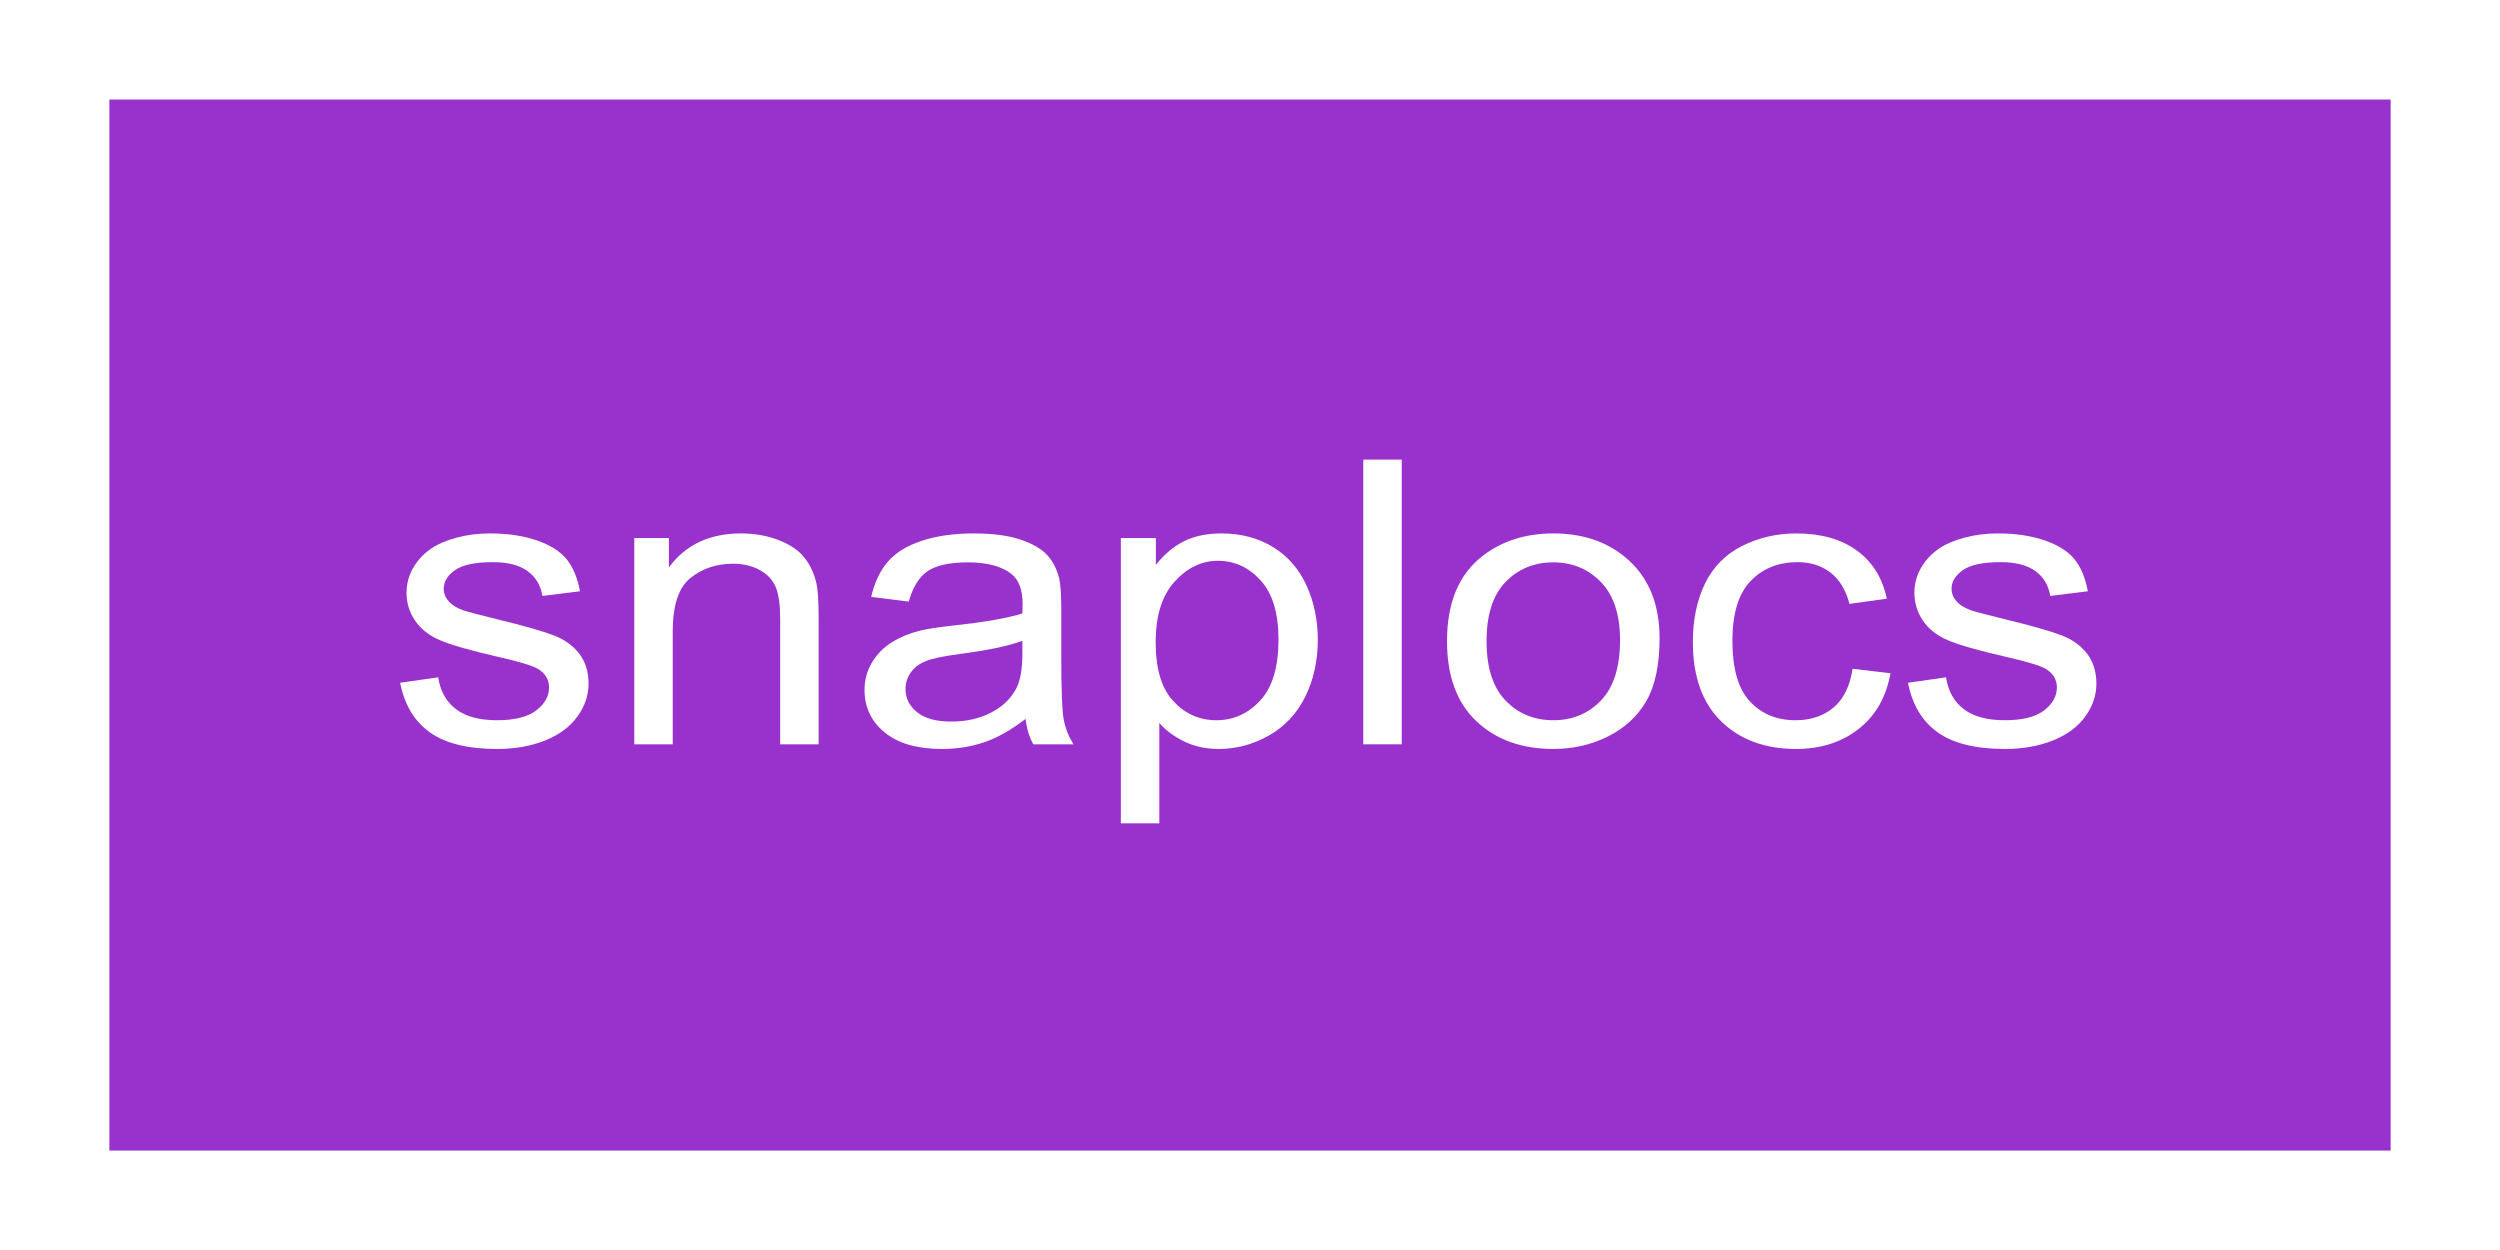 <?xml version="1.0" encoding="UTF-8"?>
<svg xmlns="http://www.w3.org/2000/svg" xmlns:xlink="http://www.w3.org/1999/xlink" width="400pt" height="200pt" viewBox="0 0 400 200" version="1.1">
<defs>
<g>
<symbol overflow="visible" id="glyph0-0">
<path style="stroke:none;" d="M 8.75 0 L 8.75 -39.77 L 43.746 -39.77 L 43.746 0 Z M 9.844 -0.996 L 42.652 -0.996 L 42.652 -38.777 L 9.844 -38.777 Z M 9.844 -0.996 "/>
</symbol>
<symbol overflow="visible" id="glyph0-1">
<path style="stroke:none;" d="M 2.152 -9.848 L 8.238 -10.719 C 8.578 -8.5 9.527 -6.801 11.09 -5.621 C 12.648 -4.438 14.832 -3.848 17.637 -3.852 C 20.461 -3.848 22.555 -4.371 23.926 -5.422 C 25.289 -6.465 25.973 -7.695 25.977 -9.105 C 25.973 -10.367 25.371 -11.359 24.164 -12.086 C 23.32 -12.582 21.223 -13.215 17.875 -13.98 C 13.363 -15.016 10.234 -15.91 8.492 -16.668 C 6.746 -17.422 5.426 -18.469 4.527 -19.809 C 3.625 -21.141 3.176 -22.617 3.18 -24.234 C 3.176 -25.703 3.547 -27.062 4.289 -28.32 C 5.027 -29.57 6.035 -30.613 7.312 -31.441 C 8.27 -32.082 9.574 -32.625 11.227 -33.074 C 12.879 -33.516 14.648 -33.738 16.543 -33.742 C 19.387 -33.738 21.887 -33.363 24.043 -32.621 C 26.191 -31.871 27.781 -30.863 28.809 -29.594 C 29.832 -28.316 30.539 -26.613 30.93 -24.484 L 24.914 -23.738 C 24.641 -25.434 23.848 -26.762 22.539 -27.715 C 21.227 -28.668 19.375 -29.145 16.984 -29.145 C 14.16 -29.145 12.145 -28.719 10.938 -27.871 C 9.727 -27.02 9.121 -26.023 9.125 -24.887 C 9.121 -24.16 9.375 -23.508 9.879 -22.93 C 10.379 -22.324 11.164 -21.828 12.234 -21.438 C 12.852 -21.23 14.66 -20.754 17.668 -20.008 C 22.02 -18.949 25.059 -18.086 26.777 -17.414 C 28.496 -16.742 29.844 -15.762 30.828 -14.477 C 31.805 -13.191 32.297 -11.598 32.297 -9.695 C 32.297 -7.828 31.695 -6.07 30.5 -4.426 C 29.301 -2.777 27.578 -1.504 25.324 -0.605 C 23.066 0.297 20.512 0.742 17.668 0.746 C 12.949 0.742 9.355 -0.145 6.887 -1.926 C 4.41 -3.703 2.832 -6.344 2.152 -9.848 Z M 2.152 -9.848 "/>
</symbol>
<symbol overflow="visible" id="glyph0-2">
<path style="stroke:none;" d="M 4.613 0 L 4.613 -32.996 L 10.152 -32.996 L 10.152 -28.305 C 12.812 -31.926 16.664 -33.738 21.703 -33.742 C 23.891 -33.738 25.898 -33.379 27.734 -32.668 C 29.562 -31.949 30.938 -31.012 31.852 -29.855 C 32.762 -28.691 33.398 -27.316 33.766 -25.727 C 33.992 -24.688 34.105 -22.875 34.109 -20.289 L 34.109 0 L 27.957 0 L 27.957 -20.07 C 27.953 -22.344 27.715 -24.047 27.238 -25.18 C 26.758 -26.305 25.91 -27.207 24.691 -27.883 C 23.473 -28.555 22.043 -28.891 20.402 -28.895 C 17.781 -28.891 15.52 -28.137 13.617 -26.625 C 11.715 -25.113 10.762 -22.242 10.766 -18.02 L 10.766 0 Z M 4.613 0 "/>
</symbol>
<symbol overflow="visible" id="glyph0-3">
<path style="stroke:none;" d="M 28.297 -4.07 C 26.016 -2.309 23.824 -1.066 21.719 -0.34 C 19.609 0.383 17.348 0.742 14.934 0.746 C 10.945 0.742 7.879 -0.141 5.738 -1.91 C 3.594 -3.68 2.523 -5.941 2.527 -8.699 C 2.523 -10.312 2.93 -11.789 3.742 -13.129 C 4.551 -14.461 5.609 -15.531 6.922 -16.344 C 8.227 -17.148 9.703 -17.762 11.348 -18.176 C 12.555 -18.465 14.379 -18.742 16.816 -19.016 C 21.781 -19.551 25.438 -20.195 27.785 -20.941 C 27.809 -21.707 27.82 -22.191 27.82 -22.402 C 27.82 -24.676 27.238 -26.281 26.078 -27.219 C 24.504 -28.477 22.168 -29.109 19.07 -29.113 C 16.176 -29.109 14.039 -28.648 12.66 -27.73 C 11.281 -26.805 10.262 -25.172 9.605 -22.836 L 3.59 -23.582 C 4.133 -25.922 5.031 -27.812 6.289 -29.25 C 7.539 -30.688 9.352 -31.793 11.723 -32.574 C 14.09 -33.348 16.836 -33.738 19.961 -33.742 C 23.059 -33.738 25.574 -33.406 27.512 -32.746 C 29.445 -32.082 30.871 -31.25 31.785 -30.246 C 32.695 -29.238 33.332 -27.969 33.699 -26.441 C 33.902 -25.484 34.008 -23.766 34.008 -21.281 L 34.008 -13.828 C 34.008 -8.625 34.137 -5.336 34.398 -3.961 C 34.66 -2.582 35.18 -1.262 35.953 0 L 29.527 0 C 28.887 -1.156 28.477 -2.512 28.297 -4.07 Z M 27.785 -16.559 C 25.551 -15.73 22.199 -15.027 17.738 -14.449 C 15.207 -14.113 13.418 -13.738 12.371 -13.328 C 11.32 -12.91 10.512 -12.305 9.945 -11.512 C 9.371 -10.711 9.086 -9.824 9.09 -8.855 C 9.086 -7.359 9.707 -6.117 10.953 -5.125 C 12.191 -4.129 14.012 -3.633 16.406 -3.637 C 18.773 -3.633 20.879 -4.102 22.727 -5.047 C 24.57 -5.984 25.926 -7.277 26.797 -8.918 C 27.453 -10.18 27.785 -12.043 27.785 -14.512 Z M 27.785 -16.559 "/>
</symbol>
<symbol overflow="visible" id="glyph0-4">
<path style="stroke:none;" d="M 4.613 12.645 L 4.613 -32.996 L 10.219 -32.996 L 10.219 -28.707 C 11.539 -30.383 13.031 -31.645 14.695 -32.484 C 16.359 -33.32 18.375 -33.738 20.746 -33.742 C 23.844 -33.738 26.578 -33.012 28.949 -31.566 C 31.316 -30.113 33.105 -28.07 34.312 -25.43 C 35.52 -22.789 36.121 -19.895 36.125 -16.746 C 36.121 -13.371 35.457 -10.332 34.125 -7.629 C 32.789 -4.926 30.852 -2.852 28.312 -1.414 C 25.773 0.027 23.102 0.742 20.301 0.746 C 18.25 0.742 16.41 0.352 14.781 -0.434 C 13.152 -1.223 11.812 -2.215 10.766 -3.418 L 10.766 12.645 Z M 10.184 -16.312 C 10.184 -12.062 11.129 -8.922 13.02 -6.895 C 14.91 -4.863 17.199 -3.848 19.891 -3.852 C 22.621 -3.848 24.961 -4.898 26.914 -7.004 C 28.859 -9.105 29.836 -12.363 29.836 -16.777 C 29.836 -20.98 28.883 -24.129 26.98 -26.223 C 25.078 -28.312 22.805 -29.359 20.164 -29.363 C 17.539 -29.359 15.223 -28.246 13.207 -26.02 C 11.191 -23.789 10.184 -20.555 10.184 -16.312 Z M 10.184 -16.312 "/>
</symbol>
<symbol overflow="visible" id="glyph0-5">
<path style="stroke:none;" d="M 4.477 0 L 4.477 -45.551 L 10.629 -45.551 L 10.629 0 Z M 4.477 0 "/>
</symbol>
<symbol overflow="visible" id="glyph0-6">
<path style="stroke:none;" d="M 2.324 -16.5 C 2.32 -22.609 4.188 -27.133 7.93 -30.074 C 11.047 -32.516 14.852 -33.738 19.344 -33.742 C 24.328 -33.738 28.406 -32.25 31.578 -29.281 C 34.742 -26.305 36.328 -22.199 36.332 -16.965 C 36.328 -12.715 35.625 -9.375 34.227 -6.941 C 32.82 -4.508 30.781 -2.617 28.109 -1.273 C 25.43 0.074 22.508 0.742 19.344 0.746 C 14.258 0.742 10.152 -0.734 7.023 -3.695 C 3.887 -6.656 2.32 -10.926 2.324 -16.5 Z M 8.648 -16.5 C 8.648 -12.273 9.66 -9.105 11.688 -7.004 C 13.715 -4.898 16.266 -3.848 19.344 -3.852 C 22.395 -3.848 24.938 -4.906 26.965 -7.02 C 28.992 -9.133 30.004 -12.352 30.008 -16.684 C 30.004 -20.762 28.984 -23.855 26.949 -25.957 C 24.906 -28.059 22.371 -29.109 19.344 -29.113 C 16.266 -29.109 13.715 -28.062 11.688 -25.973 C 9.66 -23.879 8.648 -20.723 8.648 -16.5 Z M 8.648 -16.5 "/>
</symbol>
<symbol overflow="visible" id="glyph0-7">
<path style="stroke:none;" d="M 28.297 -12.086 L 34.348 -11.371 C 33.684 -7.578 31.988 -4.609 29.27 -2.469 C 26.543 -0.324 23.203 0.742 19.242 0.746 C 14.273 0.742 10.277 -0.73 7.262 -3.68 C 4.238 -6.633 2.73 -10.863 2.734 -16.375 C 2.73 -19.934 3.379 -23.051 4.68 -25.727 C 5.977 -28.395 7.953 -30.398 10.609 -31.738 C 13.262 -33.07 16.152 -33.738 19.277 -33.742 C 23.215 -33.738 26.438 -32.832 28.945 -31.023 C 31.453 -29.207 33.059 -26.633 33.766 -23.301 L 27.785 -22.465 C 27.215 -24.68 26.207 -26.344 24.762 -27.465 C 23.312 -28.582 21.562 -29.145 19.516 -29.145 C 16.414 -29.145 13.895 -28.133 11.961 -26.113 C 10.023 -24.094 9.059 -20.898 9.059 -16.531 C 9.059 -12.094 9.992 -8.871 11.859 -6.863 C 13.727 -4.852 16.164 -3.848 19.172 -3.852 C 21.586 -3.848 23.602 -4.523 25.223 -5.871 C 26.836 -7.215 27.859 -9.285 28.297 -12.086 Z M 28.297 -12.086 "/>
</symbol>
</g>
</defs>
<g id="surface261">
<rect x="0" y="0" width="400" height="200" style="fill:rgb(100%,100%,100%);fill-opacity:1;stroke:none;"/>
<path style="fill:none;stroke-width:1;stroke-linecap:butt;stroke-linejoin:miter;stroke:rgb(100%,100%,100%);stroke-opacity:1;stroke-miterlimit:4;" d="M -4 4 L -4 -40 L 76 -40 L 76 4 Z M -4 4 " transform="matrix(5,0,0,4.545,20,181.818)"/>
<path style="fill-rule:nonzero;fill:rgb(60%,19.608%,80%);fill-opacity:1;stroke-width:1;stroke-linecap:butt;stroke-linejoin:miter;stroke:rgb(60%,19.608%,80%);stroke-opacity:1;stroke-miterlimit:4;" d="M 72 -36 L 0 -36 L 0 -0 L 72 -0 Z M 72 -36 " transform="matrix(5,0,0,4.545,20,181.818)"/>
<g style="fill:rgb(100%,100%,100%);fill-opacity:1;">
  <use xlink:href="#glyph0-1" x="61.871" y="119.089"/>
  <use xlink:href="#glyph0-2" x="96.871" y="119.089"/>
  <use xlink:href="#glyph0-3" x="135.797" y="119.089"/>
  <use xlink:href="#glyph0-4" x="174.723" y="119.089"/>
  <use xlink:href="#glyph0-5" x="213.648" y="119.089"/>
  <use xlink:href="#glyph0-6" x="229.2" y="119.089"/>
  <use xlink:href="#glyph0-7" x="268.126" y="119.089"/>
  <use xlink:href="#glyph0-1" x="303.126" y="119.089"/>
</g>
</g>
</svg>
